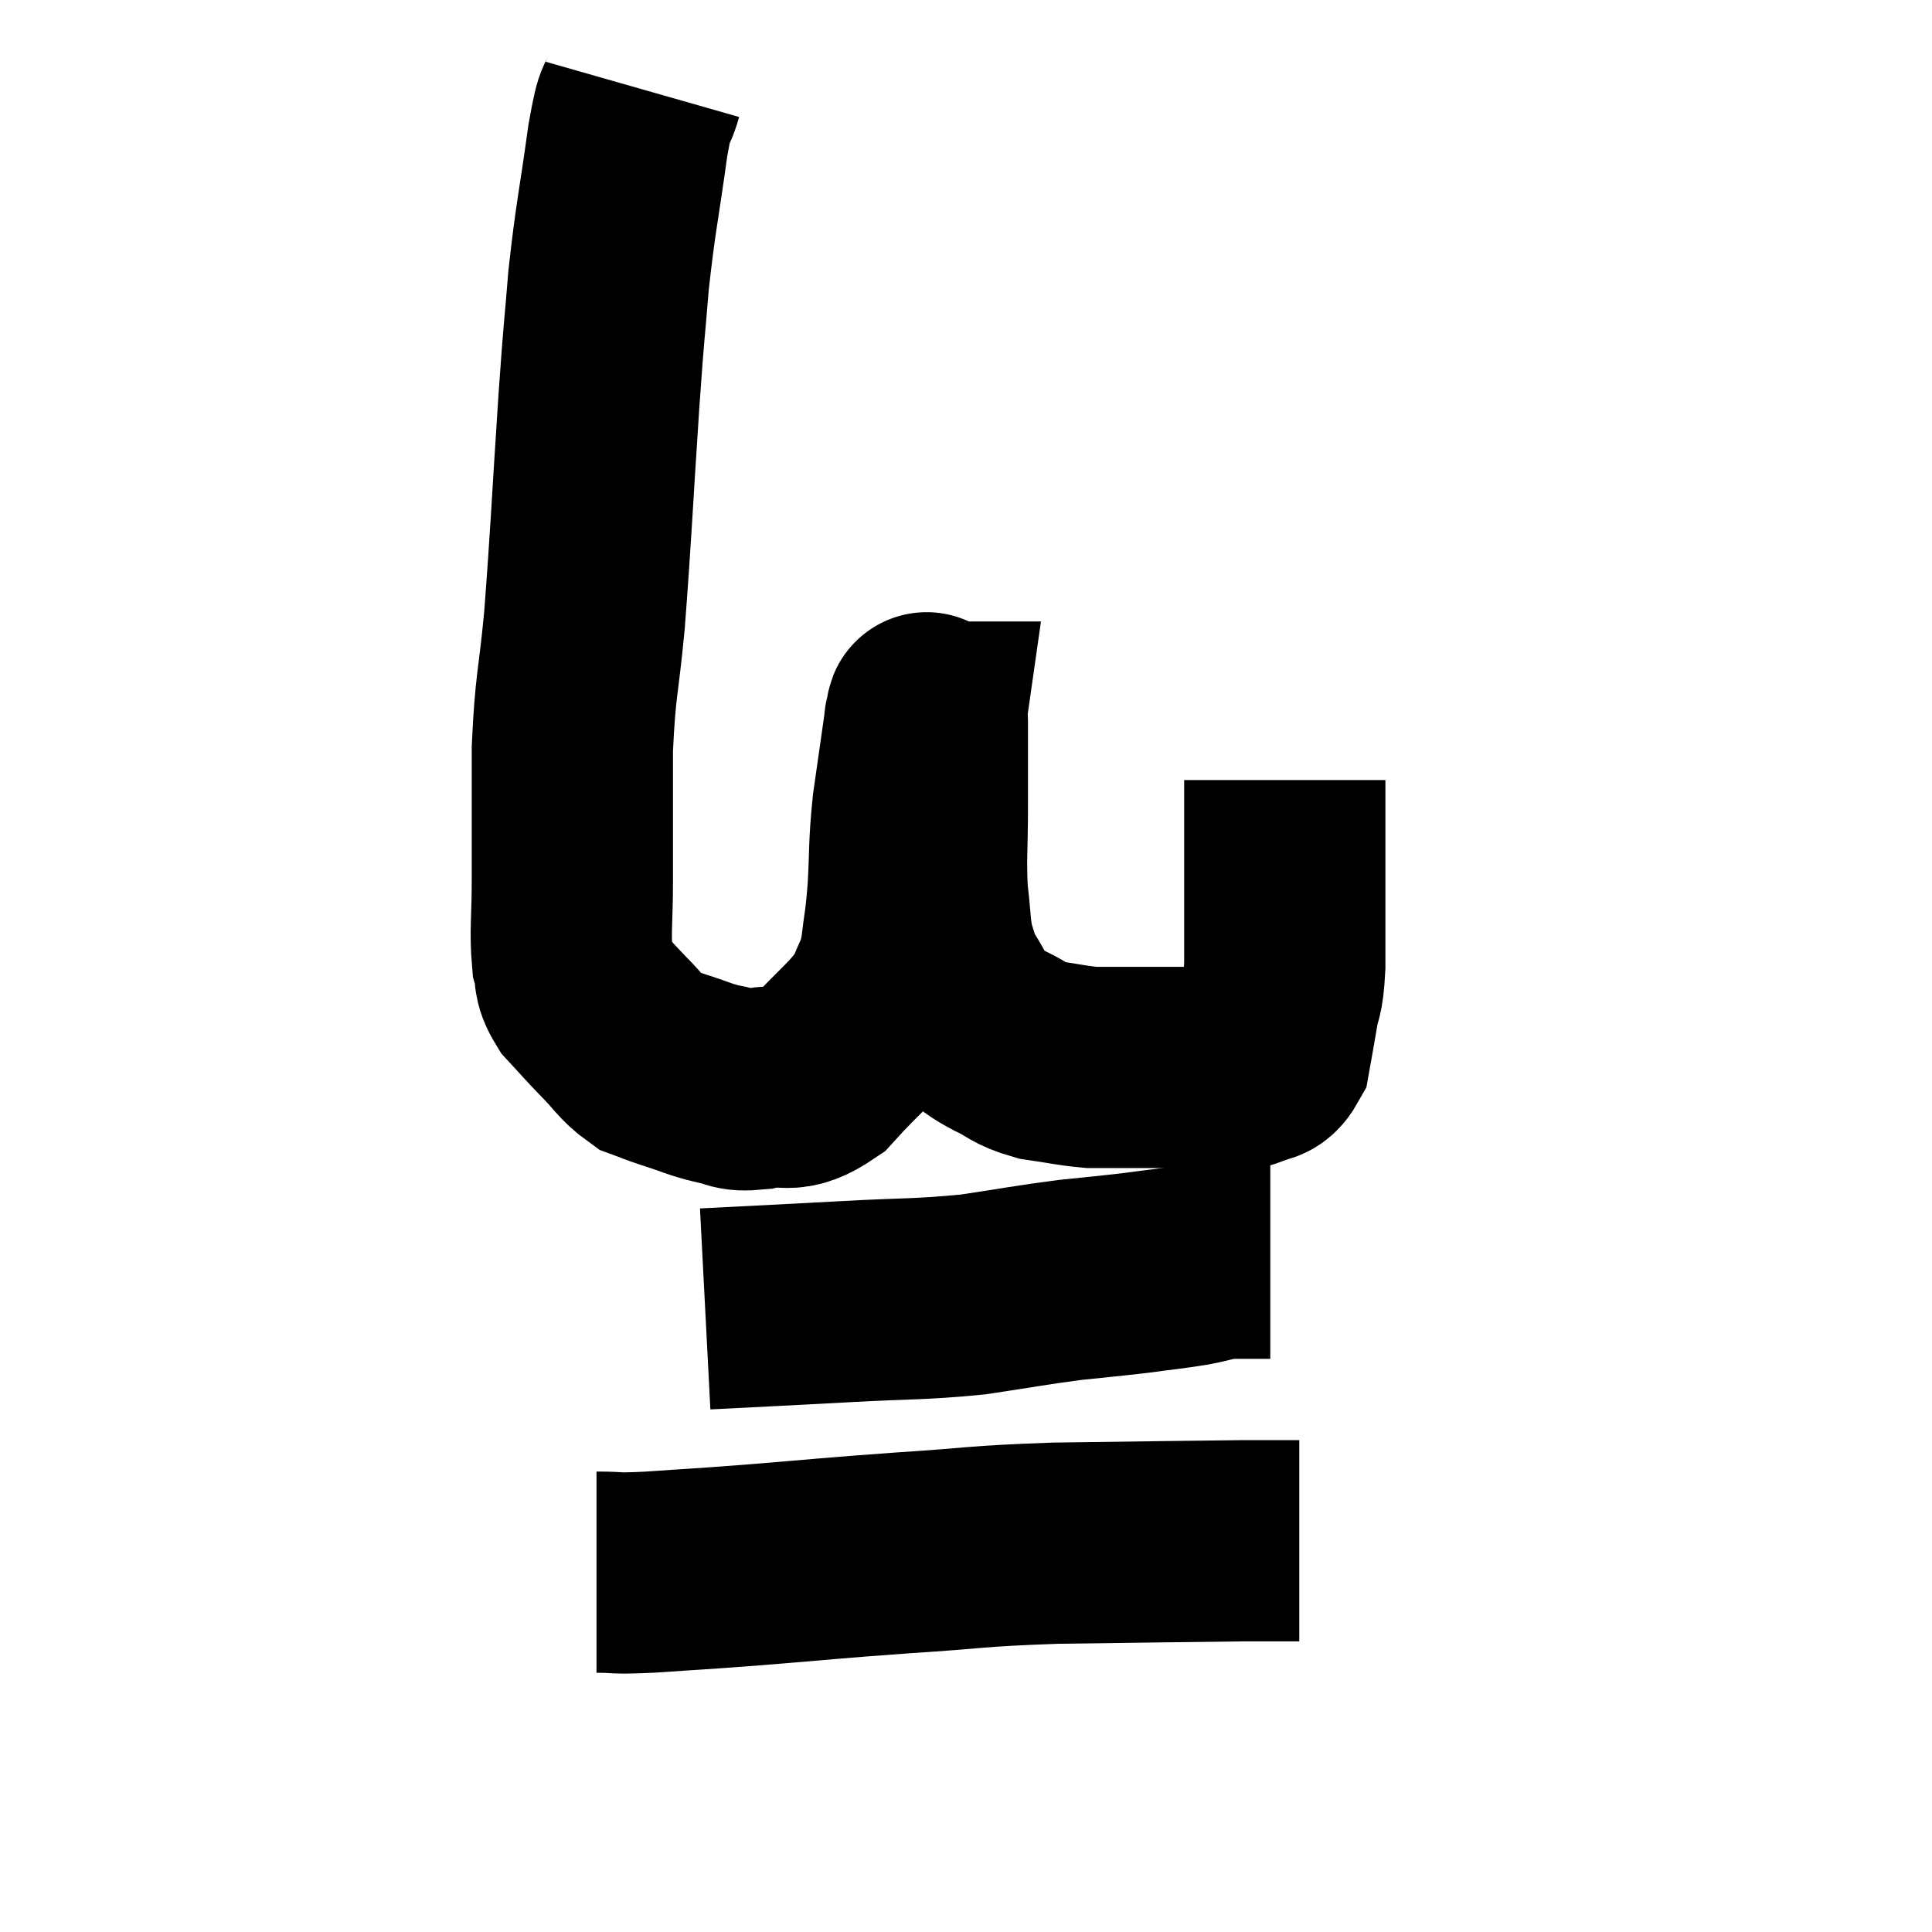 <svg width="48" height="48" viewBox="0 0 48 48" xmlns="http://www.w3.org/2000/svg"><path d="M 15.96 2.22 C 15.78 2.85, 15.81 2.295, 15.6 3.48 C 15.36 5.22, 15.3 5.34, 15.12 6.96 C 15 8.46, 15.03 7.845, 14.88 9.96 C 14.7 12.69, 14.685 13.26, 14.52 15.42 C 14.37 17.01, 14.295 16.98, 14.22 18.6 C 14.22 20.25, 14.22 20.595, 14.22 21.9 C 14.22 22.86, 14.16 23.13, 14.22 23.82 C 14.34 24.24, 14.205 24.24, 14.46 24.66 C 14.85 25.08, 14.835 25.08, 15.24 25.5 C 15.66 25.92, 15.705 26.07, 16.08 26.34 C 16.41 26.46, 16.29 26.43, 16.74 26.58 C 17.31 26.76, 17.37 26.82, 17.88 26.94 C 18.33 27, 18.165 27.12, 18.78 27.06 C 19.56 26.88, 19.545 27.24, 20.34 26.7 C 21.15 25.8, 21.45 25.65, 21.96 24.9 C 22.17 24.3, 22.23 24.39, 22.38 23.7 C 22.47 22.92, 22.485 23.055, 22.56 22.14 C 22.62 21.09, 22.575 21.09, 22.68 20.04 C 22.83 18.99, 22.905 18.465, 22.98 17.94 C 22.98 17.94, 22.98 17.94, 22.98 17.94 C 22.98 17.94, 22.965 17.94, 22.98 17.94 C 23.01 17.94, 23.025 17.415, 23.04 17.94 C 23.04 18.99, 23.04 18.975, 23.04 20.04 C 23.04 21.12, 22.995 21.3, 23.04 22.2 C 23.13 22.92, 23.1 23.085, 23.22 23.64 C 23.37 24.03, 23.28 23.97, 23.52 24.42 C 23.85 24.93, 23.85 25.08, 24.18 25.44 C 24.51 25.65, 24.42 25.635, 24.84 25.86 C 25.35 26.1, 25.29 26.175, 25.86 26.34 C 26.49 26.43, 26.625 26.475, 27.12 26.52 C 27.48 26.52, 27.39 26.52, 27.84 26.52 C 28.38 26.52, 28.455 26.52, 28.92 26.52 C 29.31 26.52, 29.355 26.52, 29.7 26.52 C 30 26.52, 30.075 26.52, 30.3 26.52 C 30.45 26.52, 30.435 26.52, 30.6 26.52 C 30.78 26.52, 30.72 26.61, 30.96 26.52 C 31.26 26.34, 31.365 26.505, 31.56 26.16 C 31.65 25.65, 31.65 25.68, 31.74 25.14 C 31.83 24.57, 31.875 24.825, 31.92 24 C 31.92 22.92, 31.92 22.755, 31.92 21.84 C 31.92 21.09, 31.92 20.955, 31.92 20.34 C 31.92 19.86, 31.92 19.62, 31.92 19.38 C 31.92 19.38, 31.92 19.38, 31.92 19.38 L 31.92 19.38" fill="none" stroke="black" stroke-width="5"></path><path d="M 17.52 32.52 C 19.26 32.43, 19.335 32.43, 21 32.34 C 22.59 32.25, 22.785 32.295, 24.18 32.16 C 25.38 31.98, 25.56 31.935, 26.58 31.8 C 27.42 31.71, 27.51 31.71, 28.26 31.62 C 28.92 31.53, 29.01 31.53, 29.58 31.44 C 30.06 31.35, 30.045 31.305, 30.54 31.26 C 31.05 31.26, 31.305 31.26, 31.56 31.26 L 31.56 31.26" fill="none" stroke="black" stroke-width="5"></path><path d="M 14.82 39.06 C 15.48 39.06, 15.165 39.105, 16.14 39.06 C 17.43 38.97, 17.145 39, 18.72 38.88 C 20.58 38.73, 20.565 38.715, 22.44 38.58 C 24.33 38.46, 24.12 38.415, 26.22 38.34 C 28.53 38.31, 29.4 38.295, 30.84 38.28 C 31.41 38.28, 31.62 38.28, 31.98 38.28 C 32.13 38.28, 32.205 38.28, 32.28 38.28 L 32.28 38.28" fill="none" stroke="black" stroke-width="5"></path></svg>